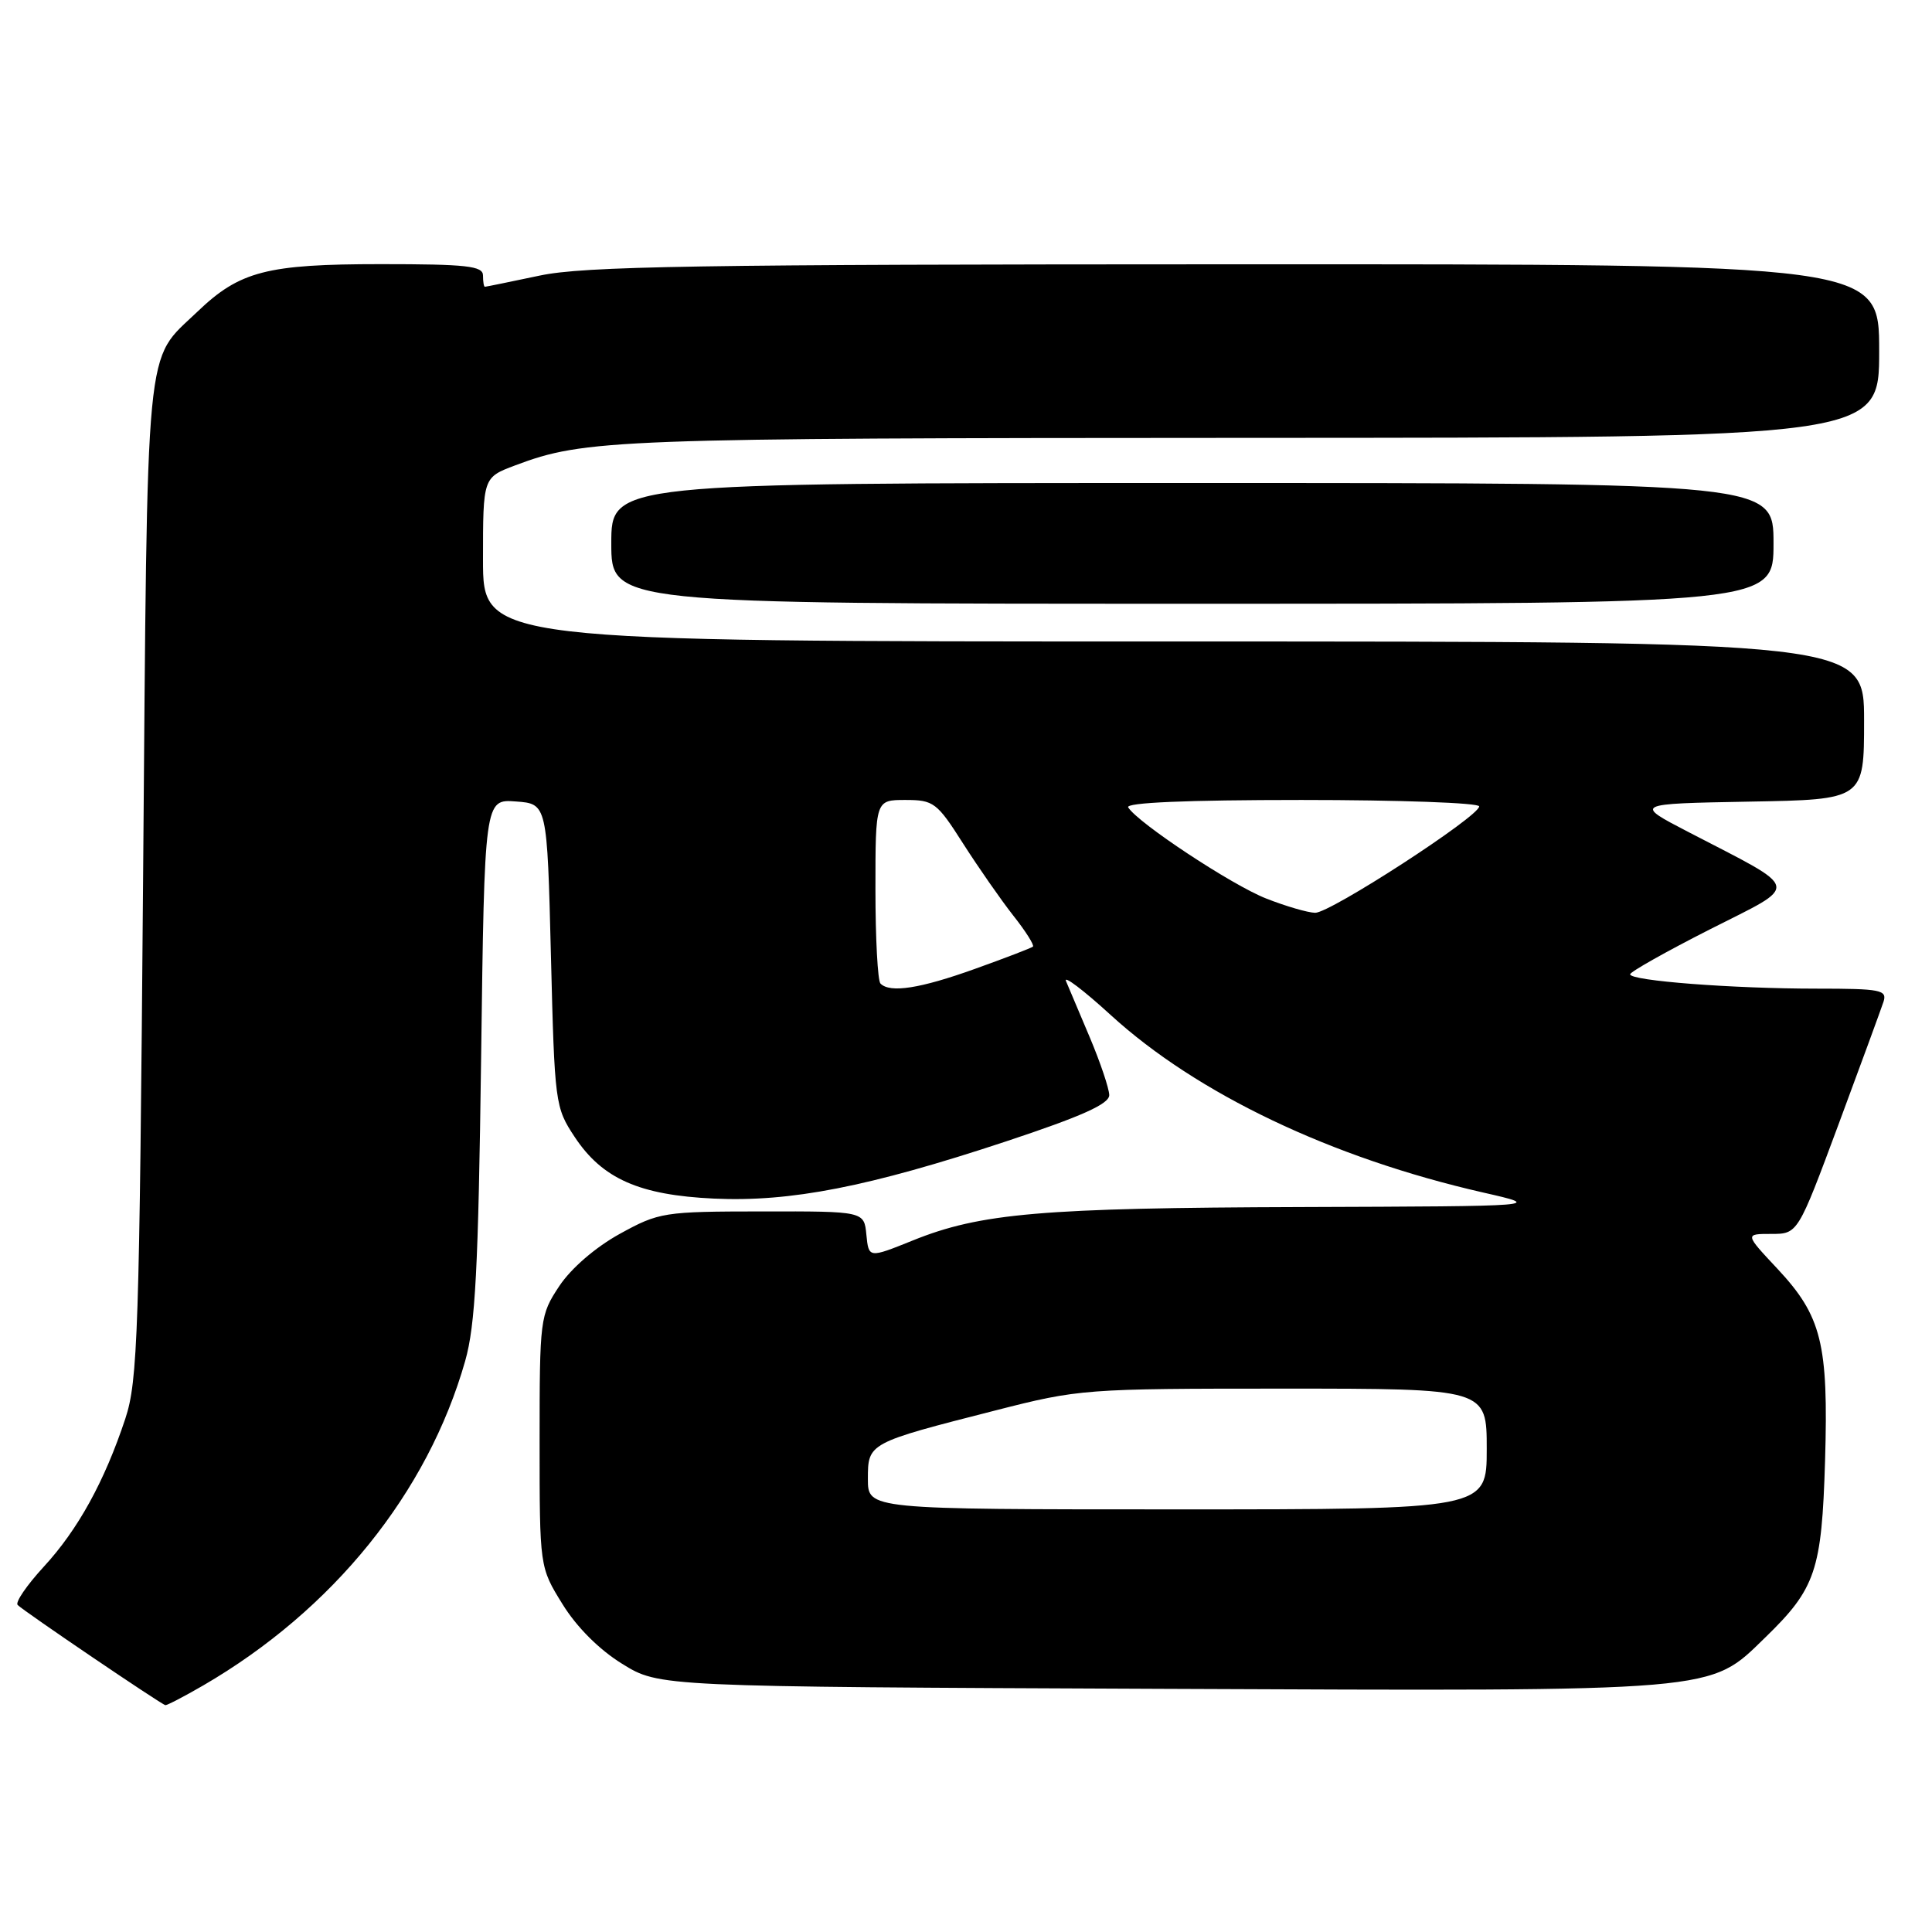 <?xml version="1.0" encoding="UTF-8" standalone="no"?>
<!DOCTYPE svg PUBLIC "-//W3C//DTD SVG 1.1//EN" "http://www.w3.org/Graphics/SVG/1.1/DTD/svg11.dtd" >
<svg xmlns="http://www.w3.org/2000/svg" xmlns:xlink="http://www.w3.org/1999/xlink" version="1.1" viewBox="0 0 256 256">
 <g >
 <path fill="currentColor"
d=" M 26.91 223.34 C 44.12 213.34 56.67 197.81 61.64 180.33 C 62.99 175.58 63.38 168.13 63.75 140.20 C 64.20 105.89 64.20 105.89 68.35 106.20 C 72.50 106.50 72.50 106.50 73.00 126.58 C 73.49 146.25 73.55 146.73 76.16 150.67 C 79.82 156.19 84.71 158.36 94.60 158.82 C 104.75 159.29 115.08 157.27 133.25 151.26 C 143.36 147.91 146.99 146.28 146.98 145.10 C 146.96 144.22 145.81 140.80 144.42 137.50 C 143.02 134.20 141.60 130.82 141.25 130.00 C 140.90 129.18 143.57 131.20 147.18 134.50 C 158.60 144.93 176.42 153.43 196.50 158.01 C 204.50 159.83 204.50 159.83 172.50 159.94 C 138.00 160.05 129.91 160.74 120.92 164.38 C 115.11 166.72 115.11 166.72 114.80 163.61 C 114.50 160.50 114.50 160.50 101.00 160.52 C 87.92 160.53 87.33 160.63 82.11 163.50 C 78.89 165.28 75.67 168.06 74.11 170.41 C 71.56 174.26 71.50 174.73 71.50 191.01 C 71.50 207.66 71.50 207.66 74.53 212.55 C 76.40 215.59 79.41 218.60 82.45 220.47 C 87.34 223.50 87.34 223.50 153.83 223.78 C 228.40 224.09 226.40 224.26 233.89 216.99 C 240.59 210.49 241.39 208.12 241.83 193.57 C 242.29 178.04 241.38 174.39 235.52 168.12 C 231.19 163.50 231.19 163.50 234.70 163.50 C 238.22 163.50 238.22 163.50 243.61 149.00 C 246.57 141.03 249.25 133.71 249.57 132.75 C 250.08 131.17 249.24 131.00 240.72 131.00 C 229.59 131.00 216.00 129.96 216.00 129.10 C 216.01 128.77 220.77 126.09 226.58 123.14 C 238.63 117.03 238.87 118.11 223.73 110.25 C 216.50 106.50 216.50 106.50 231.75 106.22 C 247.00 105.95 247.00 105.95 247.00 95.47 C 247.00 85.00 247.00 85.00 155.50 85.00 C 64.00 85.00 64.00 85.00 64.00 74.14 C 64.00 63.27 64.00 63.27 68.25 61.67 C 77.51 58.19 81.33 58.05 165.25 58.02 C 249.00 58.00 249.00 58.00 249.00 46.50 C 249.00 35.00 249.00 35.00 163.75 35.02 C 92.28 35.03 77.37 35.27 71.50 36.52 C 67.65 37.33 64.39 38.00 64.25 38.00 C 64.11 38.00 64.00 37.33 64.00 36.50 C 64.00 35.24 61.83 35.00 50.47 35.00 C 35.35 35.00 31.76 35.93 26.16 41.30 C 19.12 48.06 19.56 43.49 18.96 116.50 C 18.47 176.78 18.26 182.98 16.60 188.00 C 13.85 196.29 10.33 202.69 5.79 207.61 C 3.55 210.05 1.99 212.32 2.34 212.67 C 3.19 213.52 21.39 225.86 21.91 225.94 C 22.14 225.97 24.39 224.80 26.91 223.34 Z  M 235.00 72.00 C 235.00 64.00 235.00 64.00 158.00 64.00 C 81.00 64.00 81.00 64.00 81.00 72.00 C 81.00 80.00 81.00 80.00 158.00 80.00 C 235.00 80.00 235.00 80.00 235.00 72.00 Z  M 115.00 195.98 C 115.00 191.20 115.01 191.20 131.86 186.90 C 143.00 184.05 143.72 184.00 170.11 184.00 C 197.00 184.00 197.00 184.00 197.00 192.00 C 197.00 200.00 197.00 200.00 156.00 200.00 C 115.00 200.00 115.00 200.00 115.00 195.98 Z  M 116.67 130.33 C 116.30 129.97 116.00 124.34 116.00 117.83 C 116.00 106.00 116.00 106.00 119.97 106.00 C 123.71 106.00 124.15 106.33 127.60 111.75 C 129.62 114.91 132.61 119.21 134.25 121.30 C 135.90 123.38 137.07 125.24 136.87 125.43 C 136.67 125.61 133.21 126.94 129.19 128.38 C 121.92 130.99 117.94 131.61 116.67 130.33 Z  M 167.78 119.06 C 163.25 117.29 150.76 109.04 149.49 106.98 C 149.10 106.35 157.23 106.00 172.44 106.00 C 185.40 106.00 196.00 106.38 196.00 106.85 C 196.00 108.18 176.22 121.01 174.26 120.95 C 173.29 120.93 170.37 120.08 167.78 119.06 Z "/>
</g>
</svg>